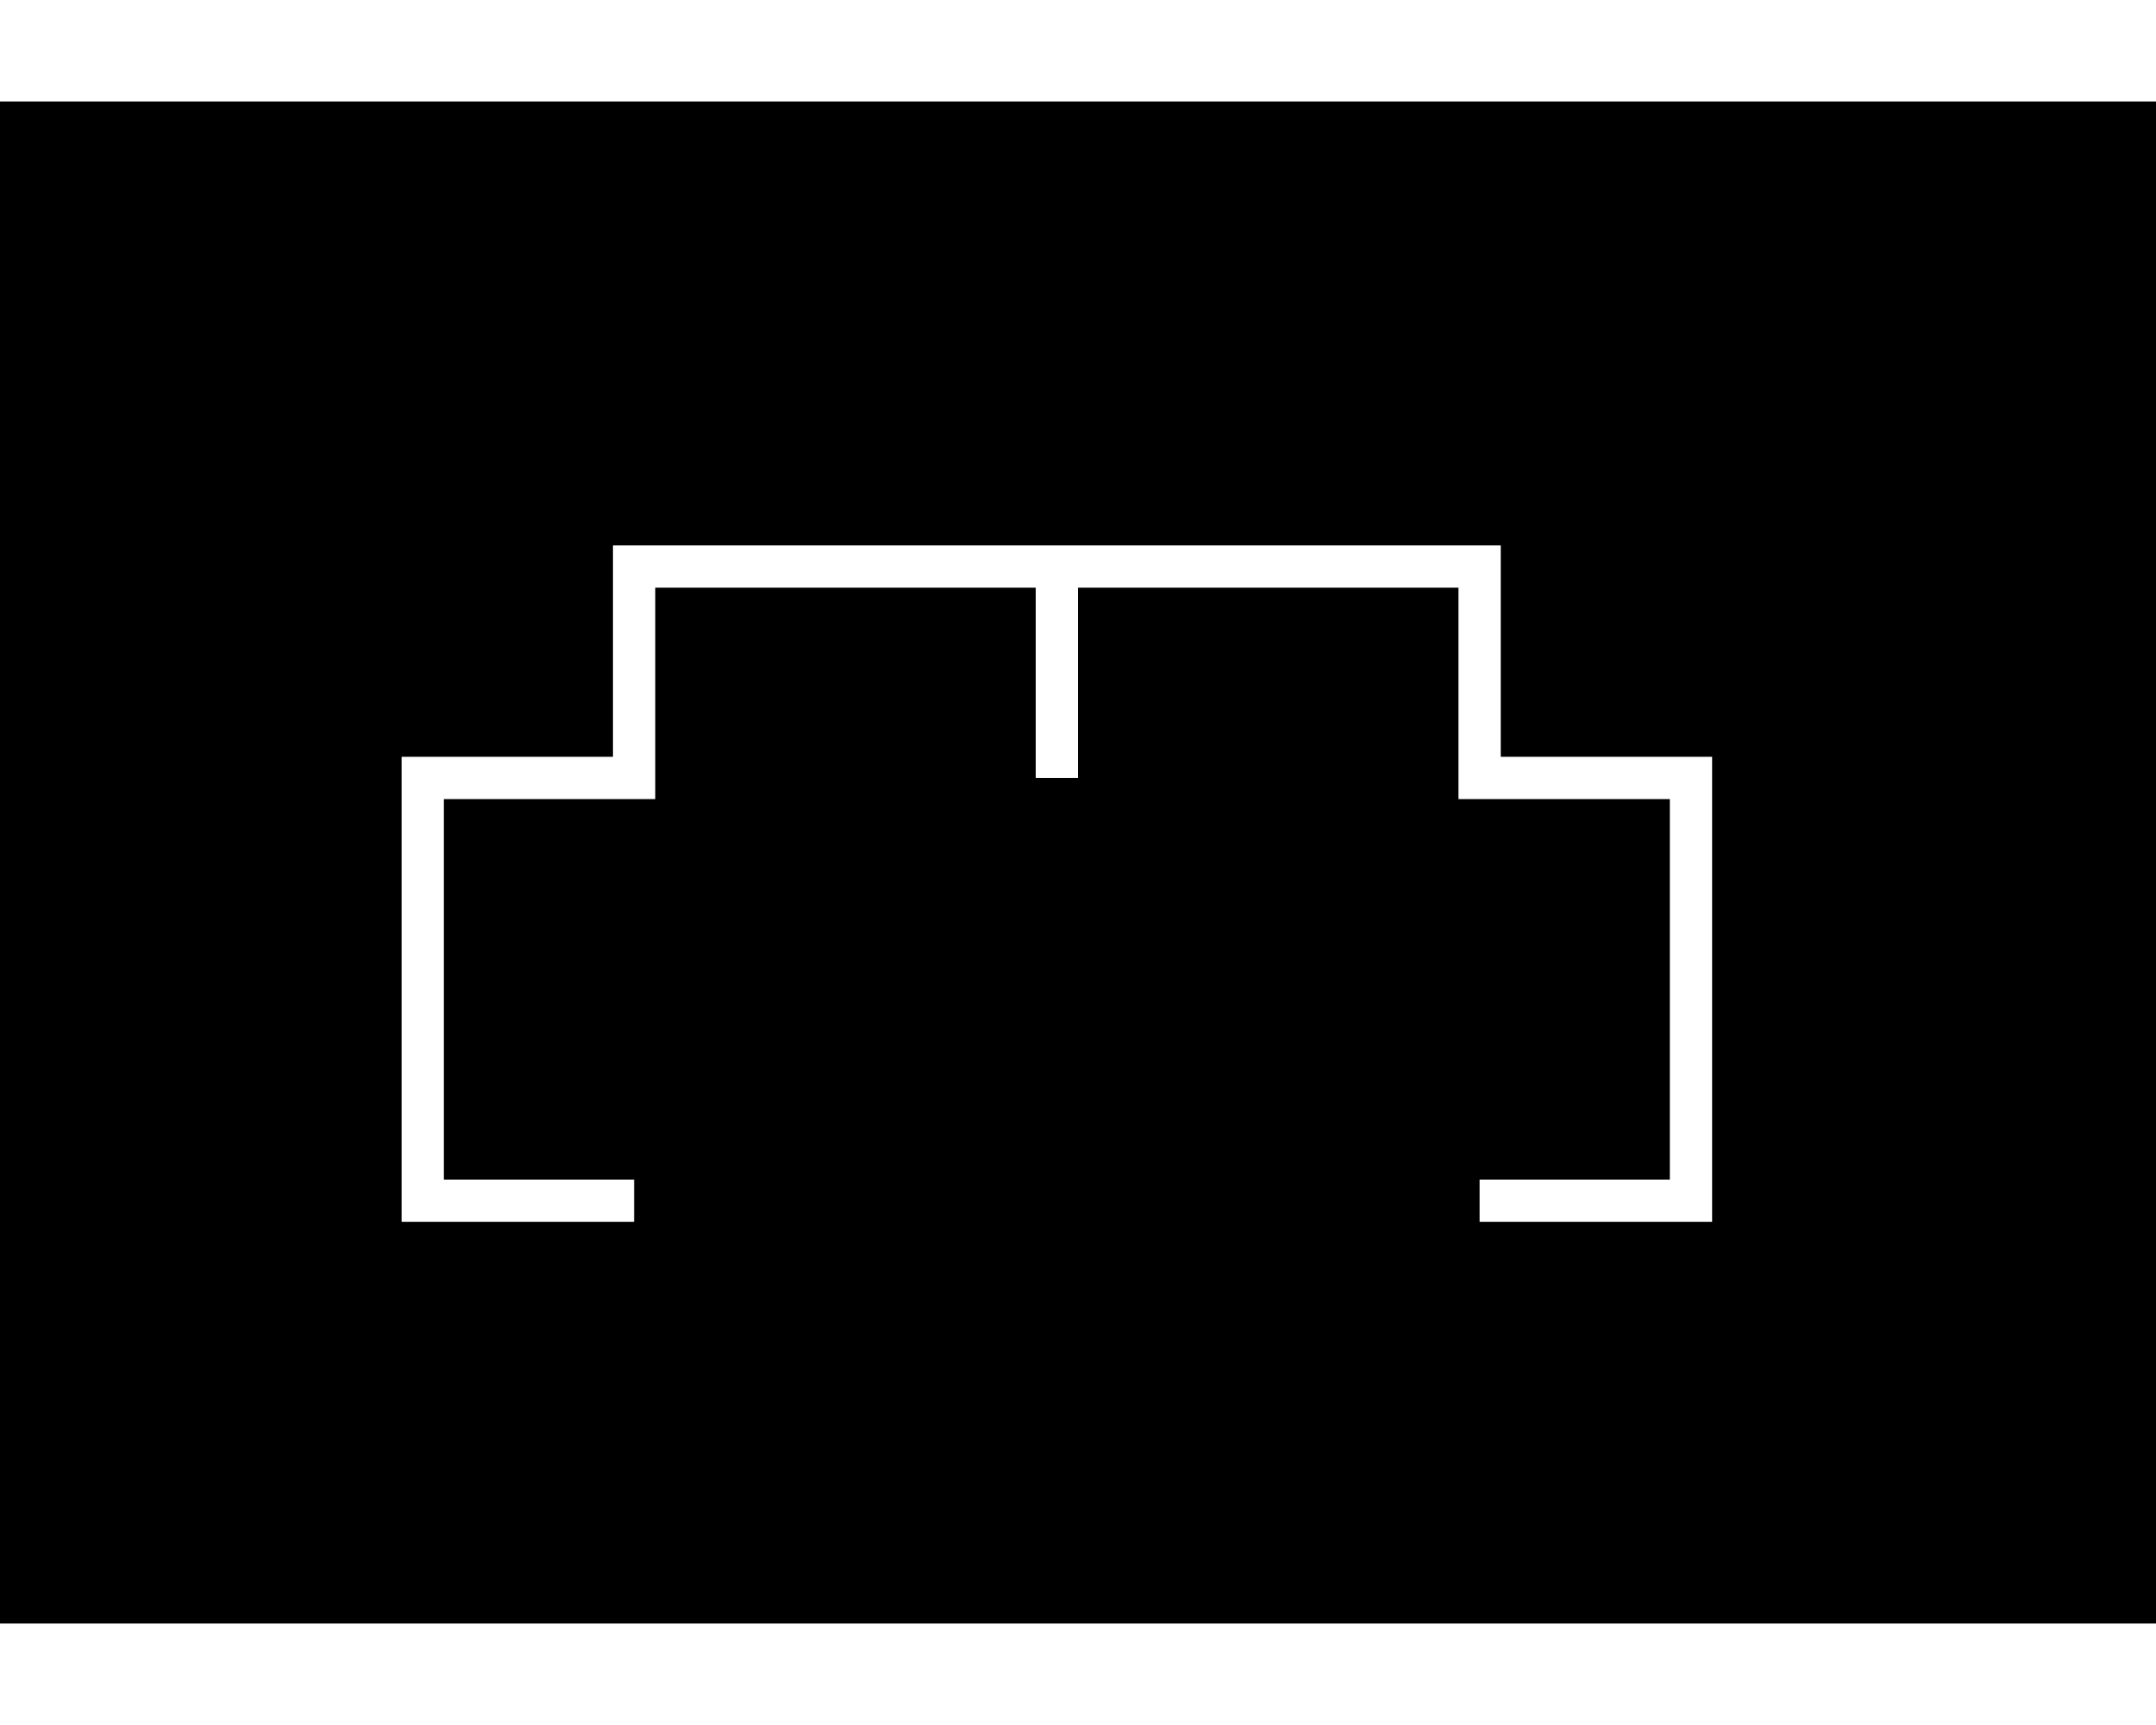 <?xml version="1.0" encoding="UTF-8"?>
<svg xmlns="http://www.w3.org/2000/svg"
 version="1.1" baseProfile="basic"
 viewBox="-15 -26 51 36"
 width="1280px" height="1024px"
 stroke="white" stroke-width="1px"
 fill="black" fill-opacity="0">
<rect x="-15" y="-26" width="51" height="36" fill="#808080" stroke="none"/>
<rect x="-15" y="-26" width="51" height="36" stroke-width="0px" fill-opacity="1"/>
<path d="M0 0 L0 0 L-5 -1.33227e-15 L-5 -5 L-5 -10 L8.88178e-16 -10 L1.77636e-15 -15 L5 -15 L10 -15 L10 -10 L10 -15 L15 -15 L20 -15 L20 -10 L25 -10 L25 -5 L25 -1.77636e-15 L20 -4.44089e-16"/>
</svg>
